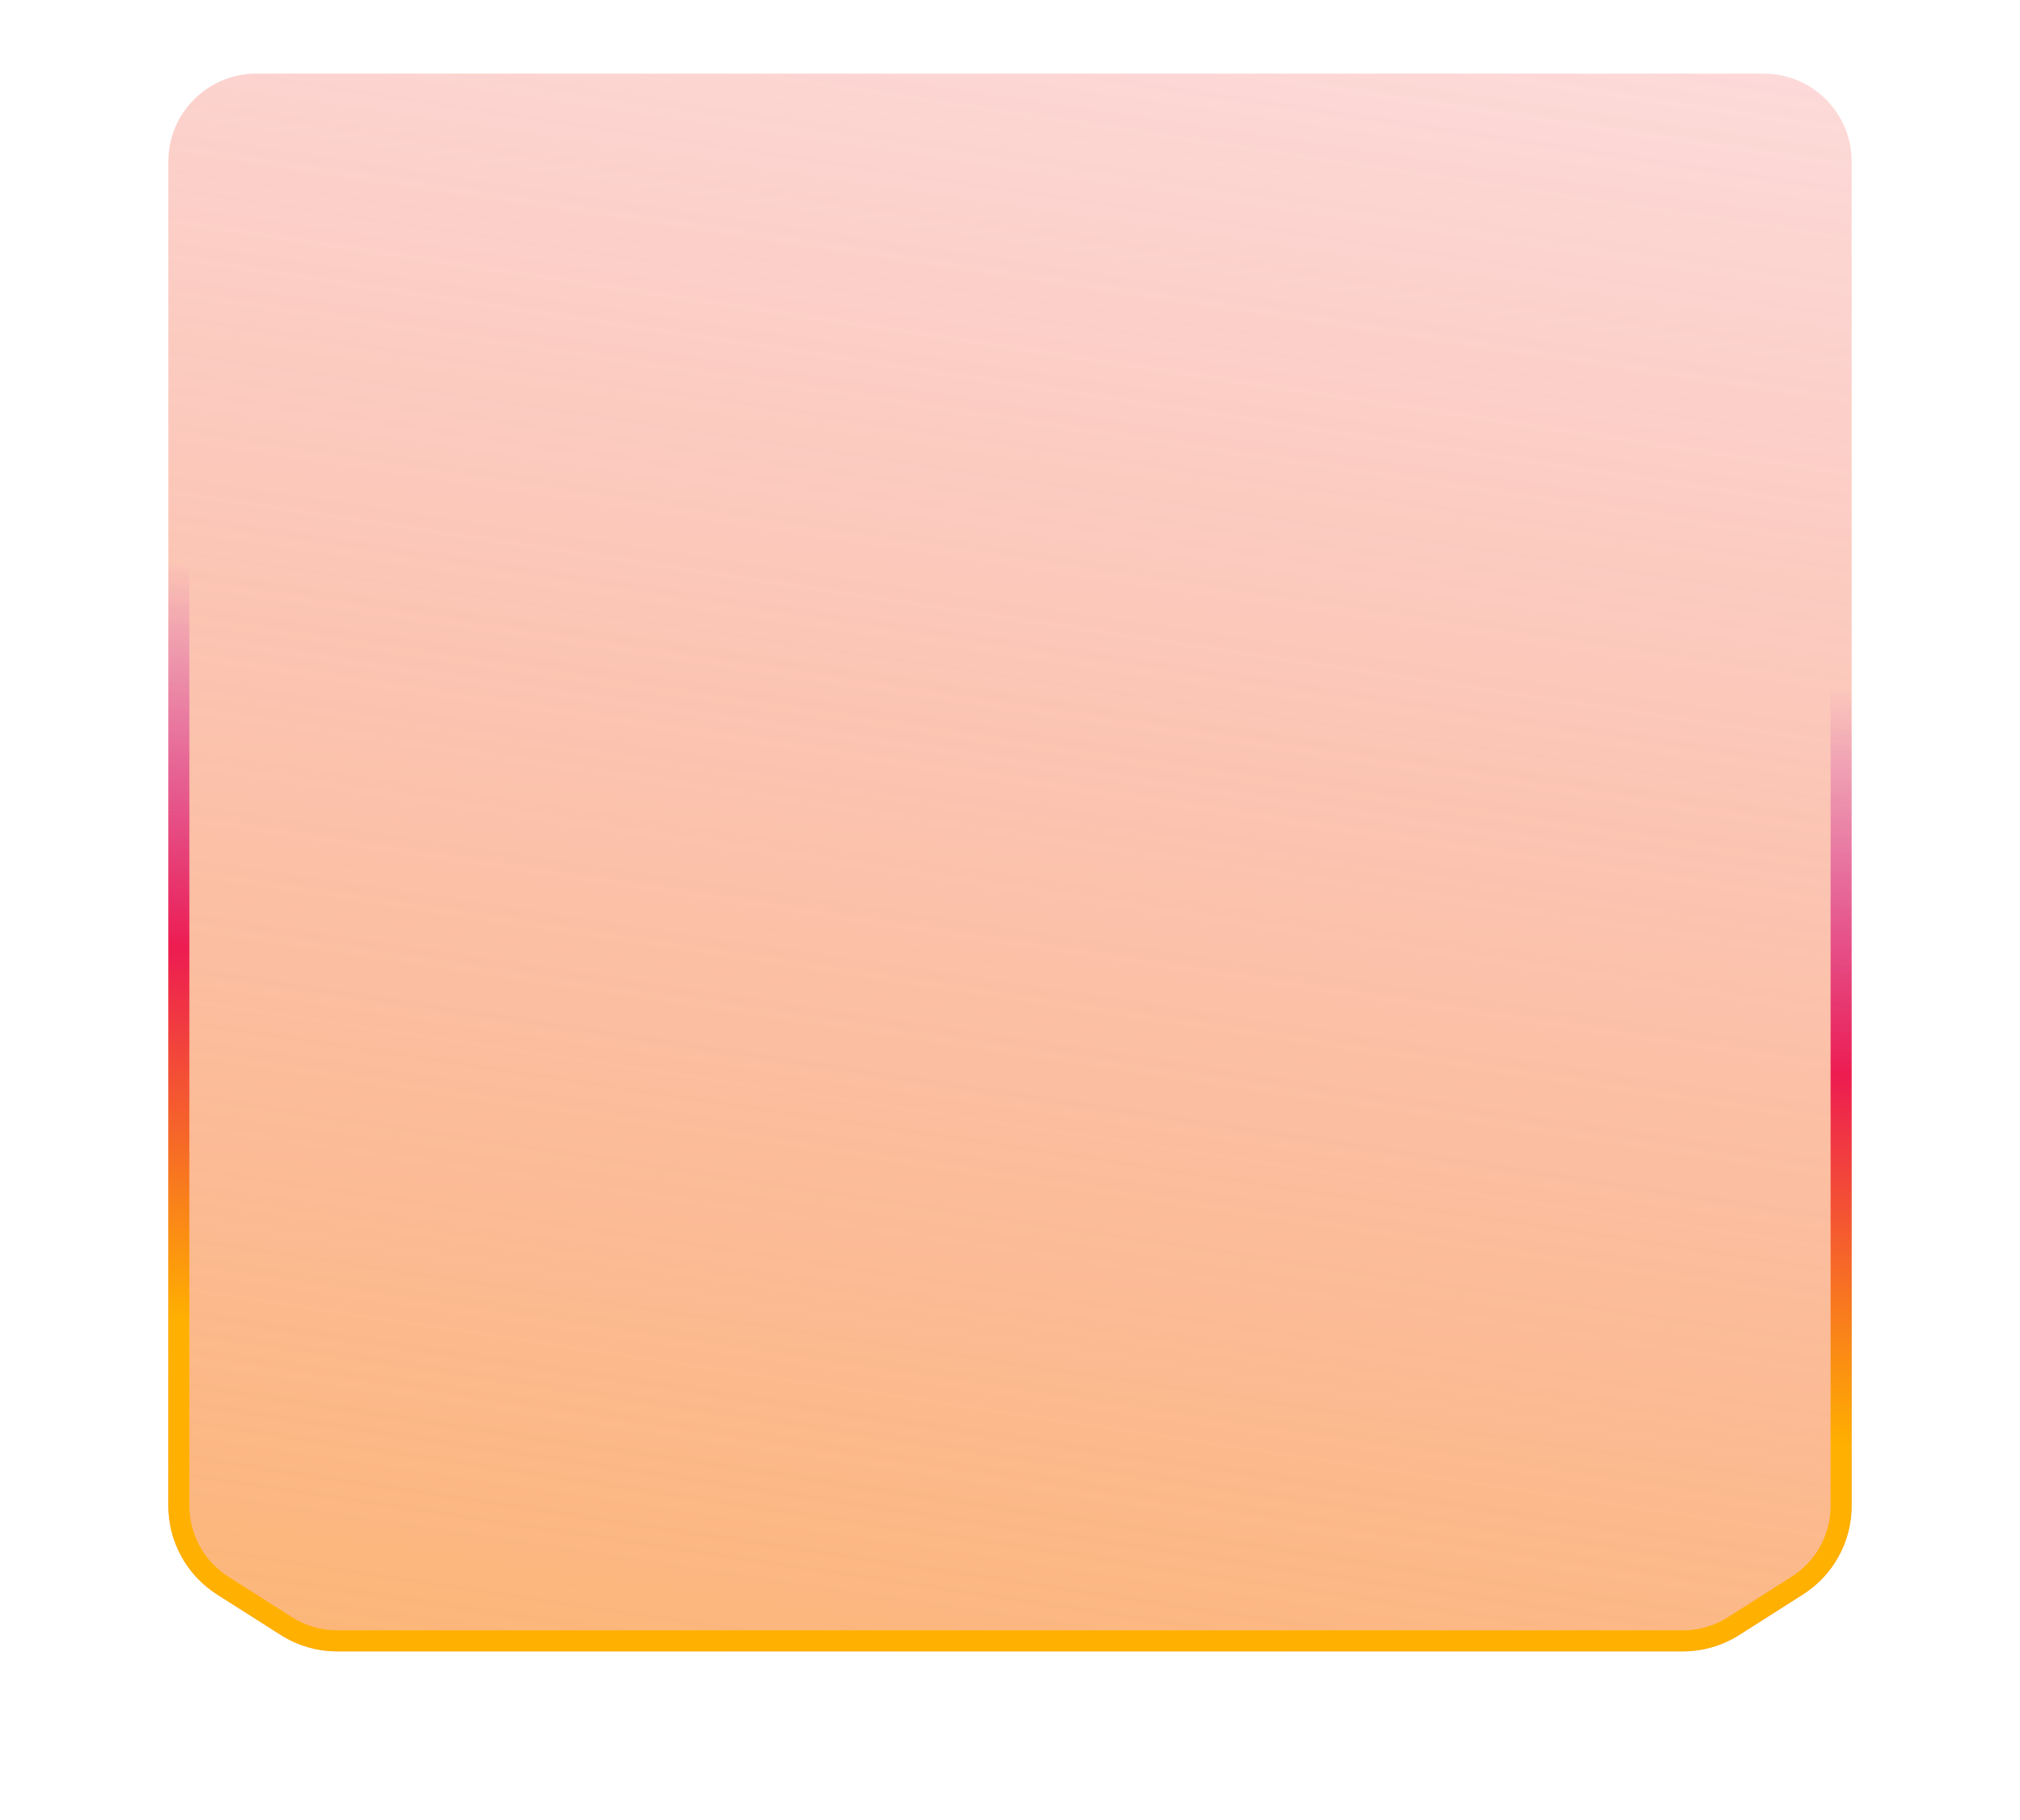 <svg xmlns="http://www.w3.org/2000/svg" width="192" height="173" viewBox="0 0 192 173" fill="none">
  <g filter="url(#filter0_d_6431_17068)">
  <path d="M20.632 151.588L26.681 155.437C28.286 156.458 30.148 157 32.05 157H159.95C161.851 157 163.713 156.458 165.318 155.437L171.367 151.588C174.252 149.753 175.999 146.57 175.999 143.151L176 15.359C176 10.742 172.258 7 167.641 7H162.862H29.139H24.36C19.743 7 16.001 10.742 16.001 15.359L16 143.151C16 146.57 17.747 149.753 20.632 151.588Z" fill="url(#paint0_linear_6431_17068)" fill-opacity="0.6"/>
  <path d="M21.169 150.744L27.218 154.593C28.662 155.512 30.338 156 32.05 156H159.95C161.661 156 163.337 155.512 164.781 154.593L170.83 150.744C173.427 149.092 174.999 146.228 174.999 143.151L175 15.359C175 11.295 171.705 8 167.641 8H162.862H29.139H24.36C20.296 8 17.001 11.295 17.001 15.359L17 143.151C17 146.228 18.572 149.092 21.169 150.744Z" stroke="url(#paint1_linear_6431_17068)" stroke-width="2"/>
  </g>
  <defs>
  <filter id="filter0_d_6431_17068" x="0" y="-9" width="192" height="182" filterUnits="userSpaceOnUse" color-interpolation-filters="sRGB">
  <feFlood flood-opacity="0" result="BackgroundImageFix"/>
  <feColorMatrix in="SourceAlpha" type="matrix" values="0 0 0 0 0 0 0 0 0 0 0 0 0 0 0 0 0 0 127 0" result="hardAlpha"/>
  <feOffset/>
  <feGaussianBlur stdDeviation="8"/>
  <feComposite in2="hardAlpha" operator="out"/>
  <feColorMatrix type="matrix" values="0 0 0 0 0 0 0 0 0 0 0 0 0 0 0 0 0 0 0.5 0"/>
  <feBlend mode="normal" in2="BackgroundImageFix" result="effect1_dropShadow_6431_17068"/>
  <feBlend mode="normal" in="SourceGraphic" in2="effect1_dropShadow_6431_17068" result="shape"/>
  </filter>
  <linearGradient id="paint0_linear_6431_17068" x1="6" y1="-103" x2="-32.635" y2="153.841" gradientUnits="userSpaceOnUse">
  <stop stop-color="#EE234E" stop-opacity="0"/>
<stop offset="1" stop-color="#FA8518"/>
  </linearGradient>
  <linearGradient id="paint1_linear_6431_17068" x1="37.5" y1="55" x2="32.07" y2="126.632" gradientUnits="userSpaceOnUse">
<stop stop-color="#B809B5" stop-opacity="0"/>
<stop offset="0.51" stop-color="#ED1C51"/>
<stop offset="1" stop-color="#FFB000"/>
  </linearGradient>
  </defs>
  </svg>



